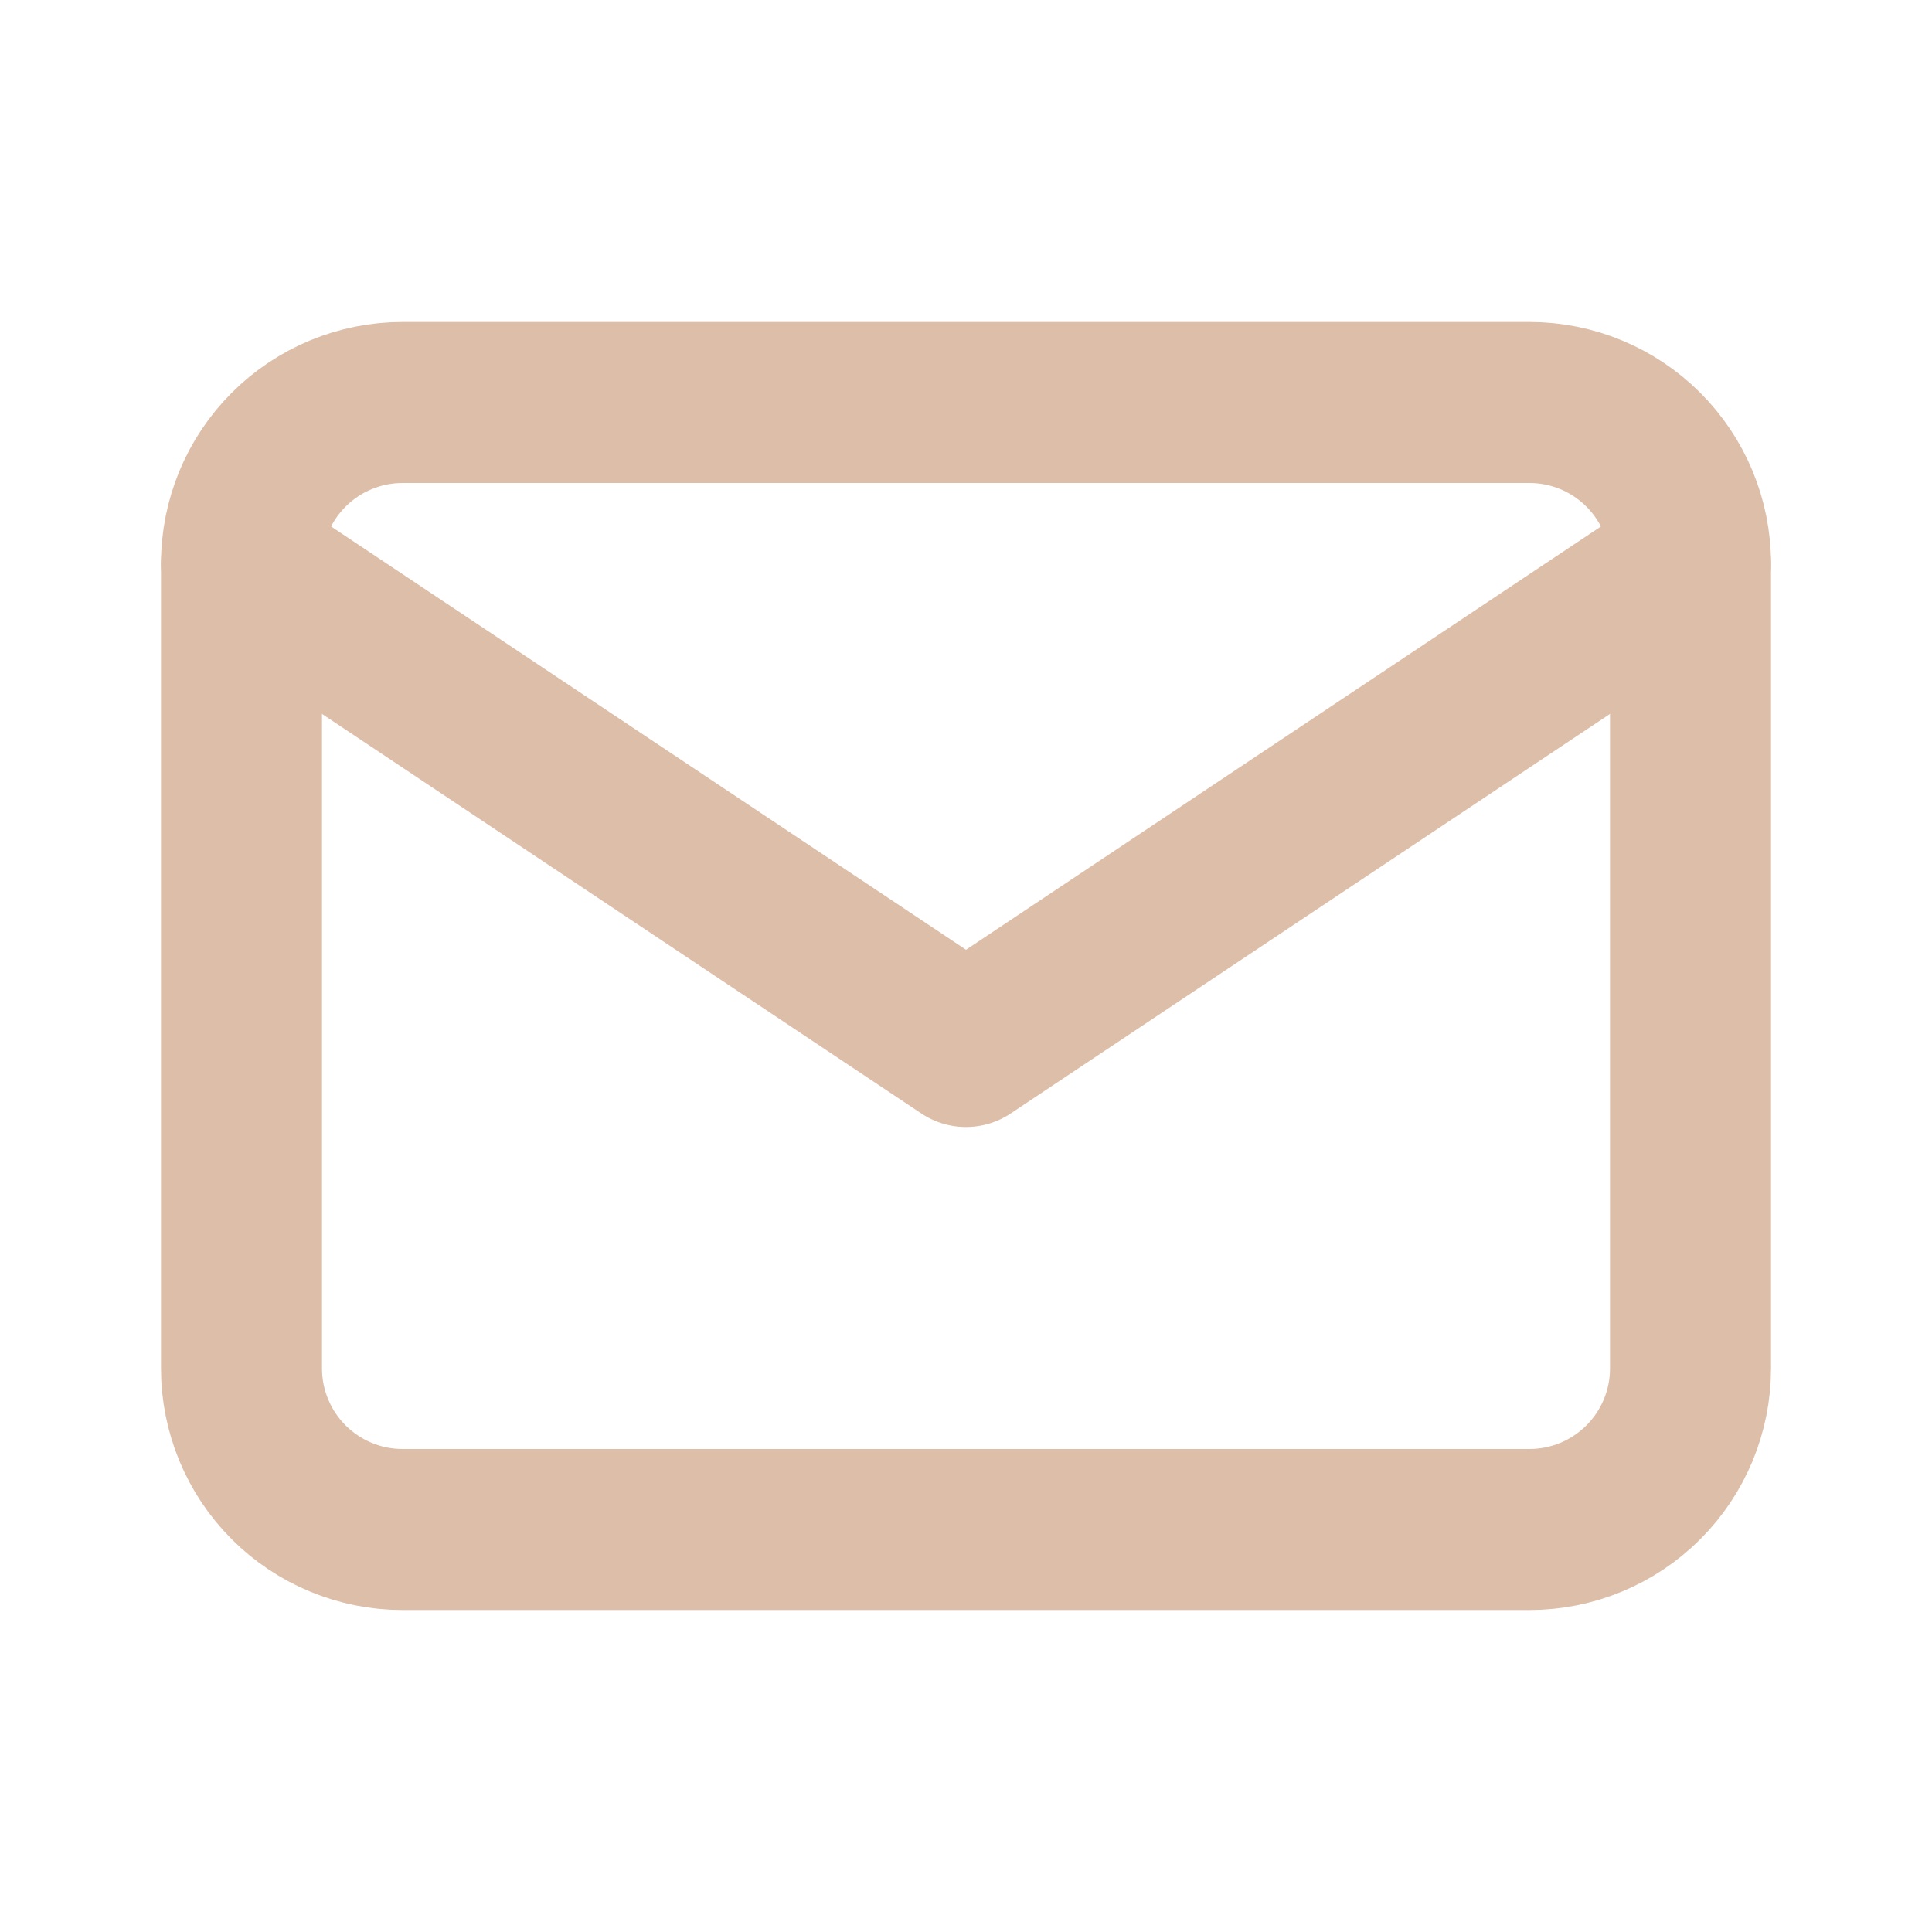 <svg width="24" height="24" viewBox="0 0 24 24" fill="none" xmlns="http://www.w3.org/2000/svg">
<g id="Frame" clip-path="url(#clip0_117_1856)">
<path id="Vector" d="M3 7C3 6.47 3.211 5.961 3.586 5.586C3.961 5.211 4.47 5 5 5H19C19.53 5 20.039 5.211 20.414 5.586C20.789 5.961 21 6.47 21 7V17C21 17.53 20.789 18.039 20.414 18.414C20.039 18.789 19.53 19 19 19H5C4.47 19 3.961 18.789 3.586 18.414C3.211 18.039 3 17.53 3 17V7Z" stroke="#ddbea9" stroke-width="2" stroke-linecap="round" stroke-linejoin="round"/>
<path id="Vector_2" d="M3 7L12 13L21 7" stroke="#ddbea9" stroke-width="2" stroke-linecap="round" stroke-linejoin="round"/>
</g>
<defs>
<clipPath id="clip0_117_1856">
<rect width="24" height="24" fill="white"/>
</clipPath>
</defs>
</svg>
